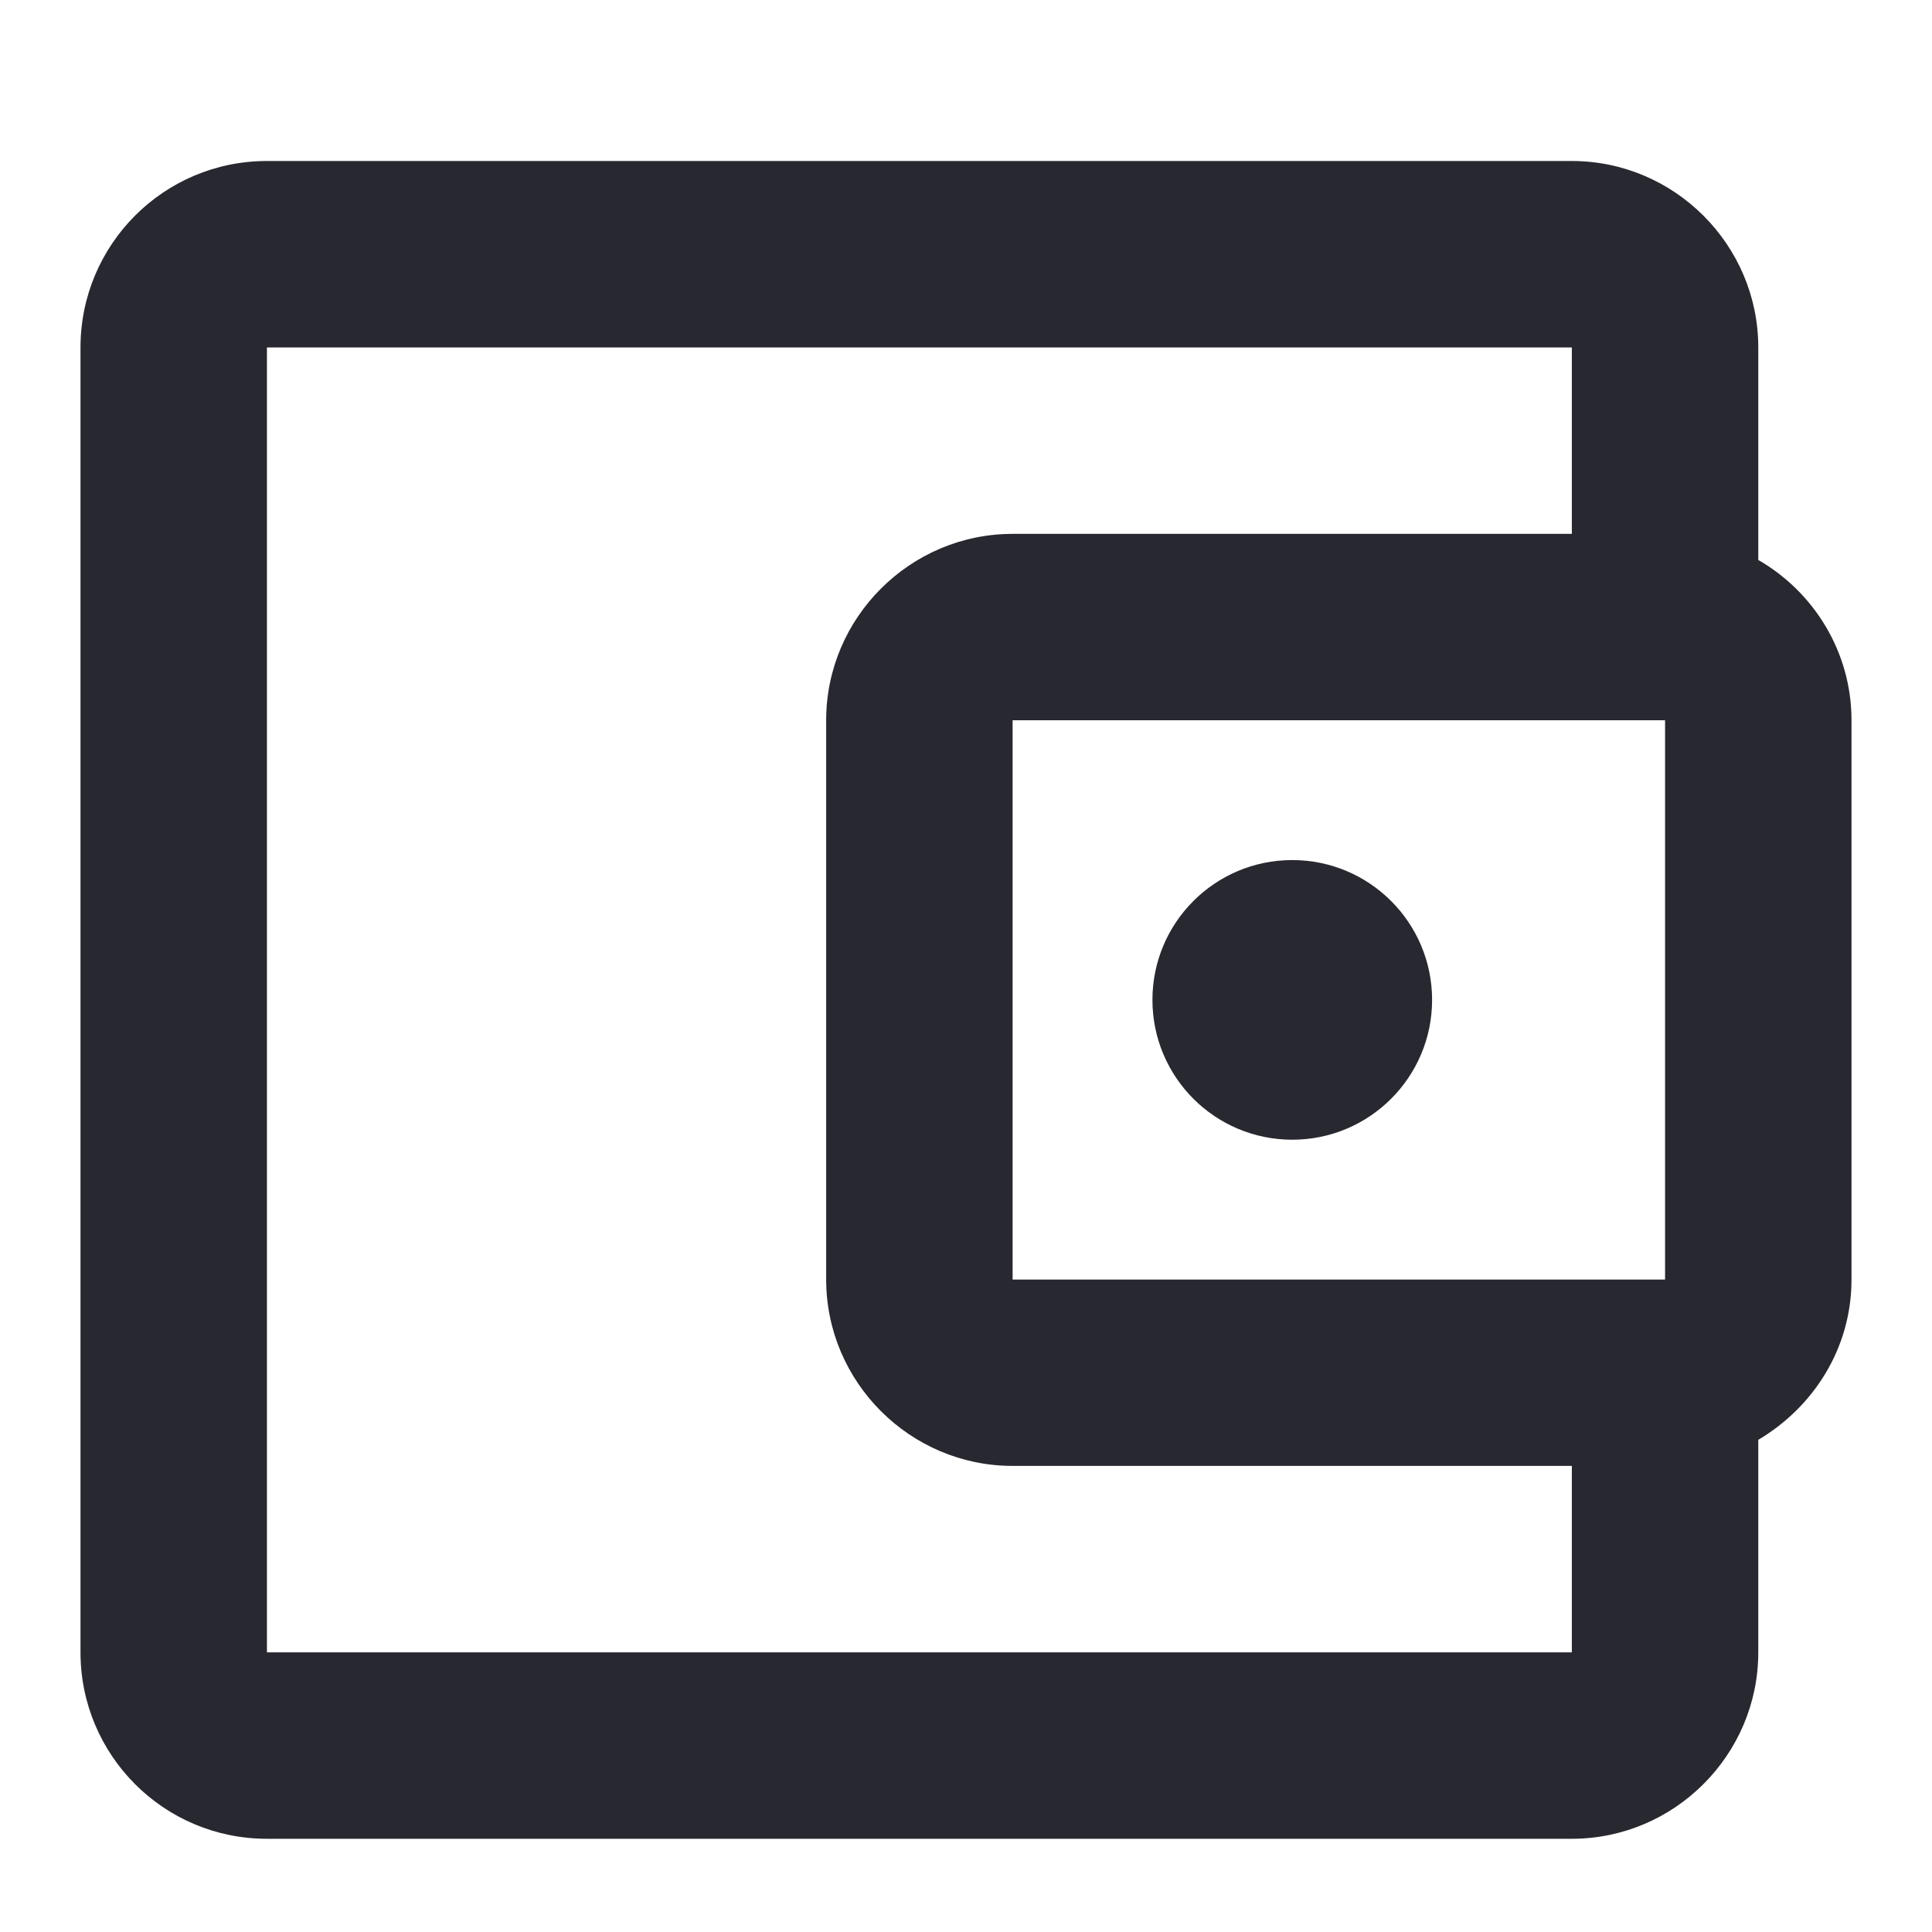 <svg width="24" height="24" viewBox="0 0 24 24" fill="none" xmlns="http://www.w3.org/2000/svg">
<path d="M21.842 6.956V4.316C21.842 3.042 20.8 2 19.526 2H3.316C2.031 2 1 3.042 1 4.316V20.526C1 21.8 2.031 22.842 3.316 22.842H19.526C20.8 22.842 21.842 21.8 21.842 20.526V17.886C22.525 17.481 23 16.752 23 15.895V8.947C23 8.091 22.525 7.349 21.842 6.956ZM20.684 8.947V15.895H12.579V8.947H20.684ZM3.316 20.526V4.316H19.526V6.632H12.579C11.305 6.632 10.263 7.674 10.263 8.947V15.895C10.263 17.168 11.305 18.21 12.579 18.21H19.526V20.526H3.316Z" fill="#282830"/>
<path d="M16.053 14.158C17.012 14.158 17.79 13.38 17.79 12.421C17.79 11.462 17.012 10.684 16.053 10.684C15.093 10.684 14.316 11.462 14.316 12.421C14.316 13.38 15.093 14.158 16.053 14.158Z" fill="#282830"/>
</svg>
